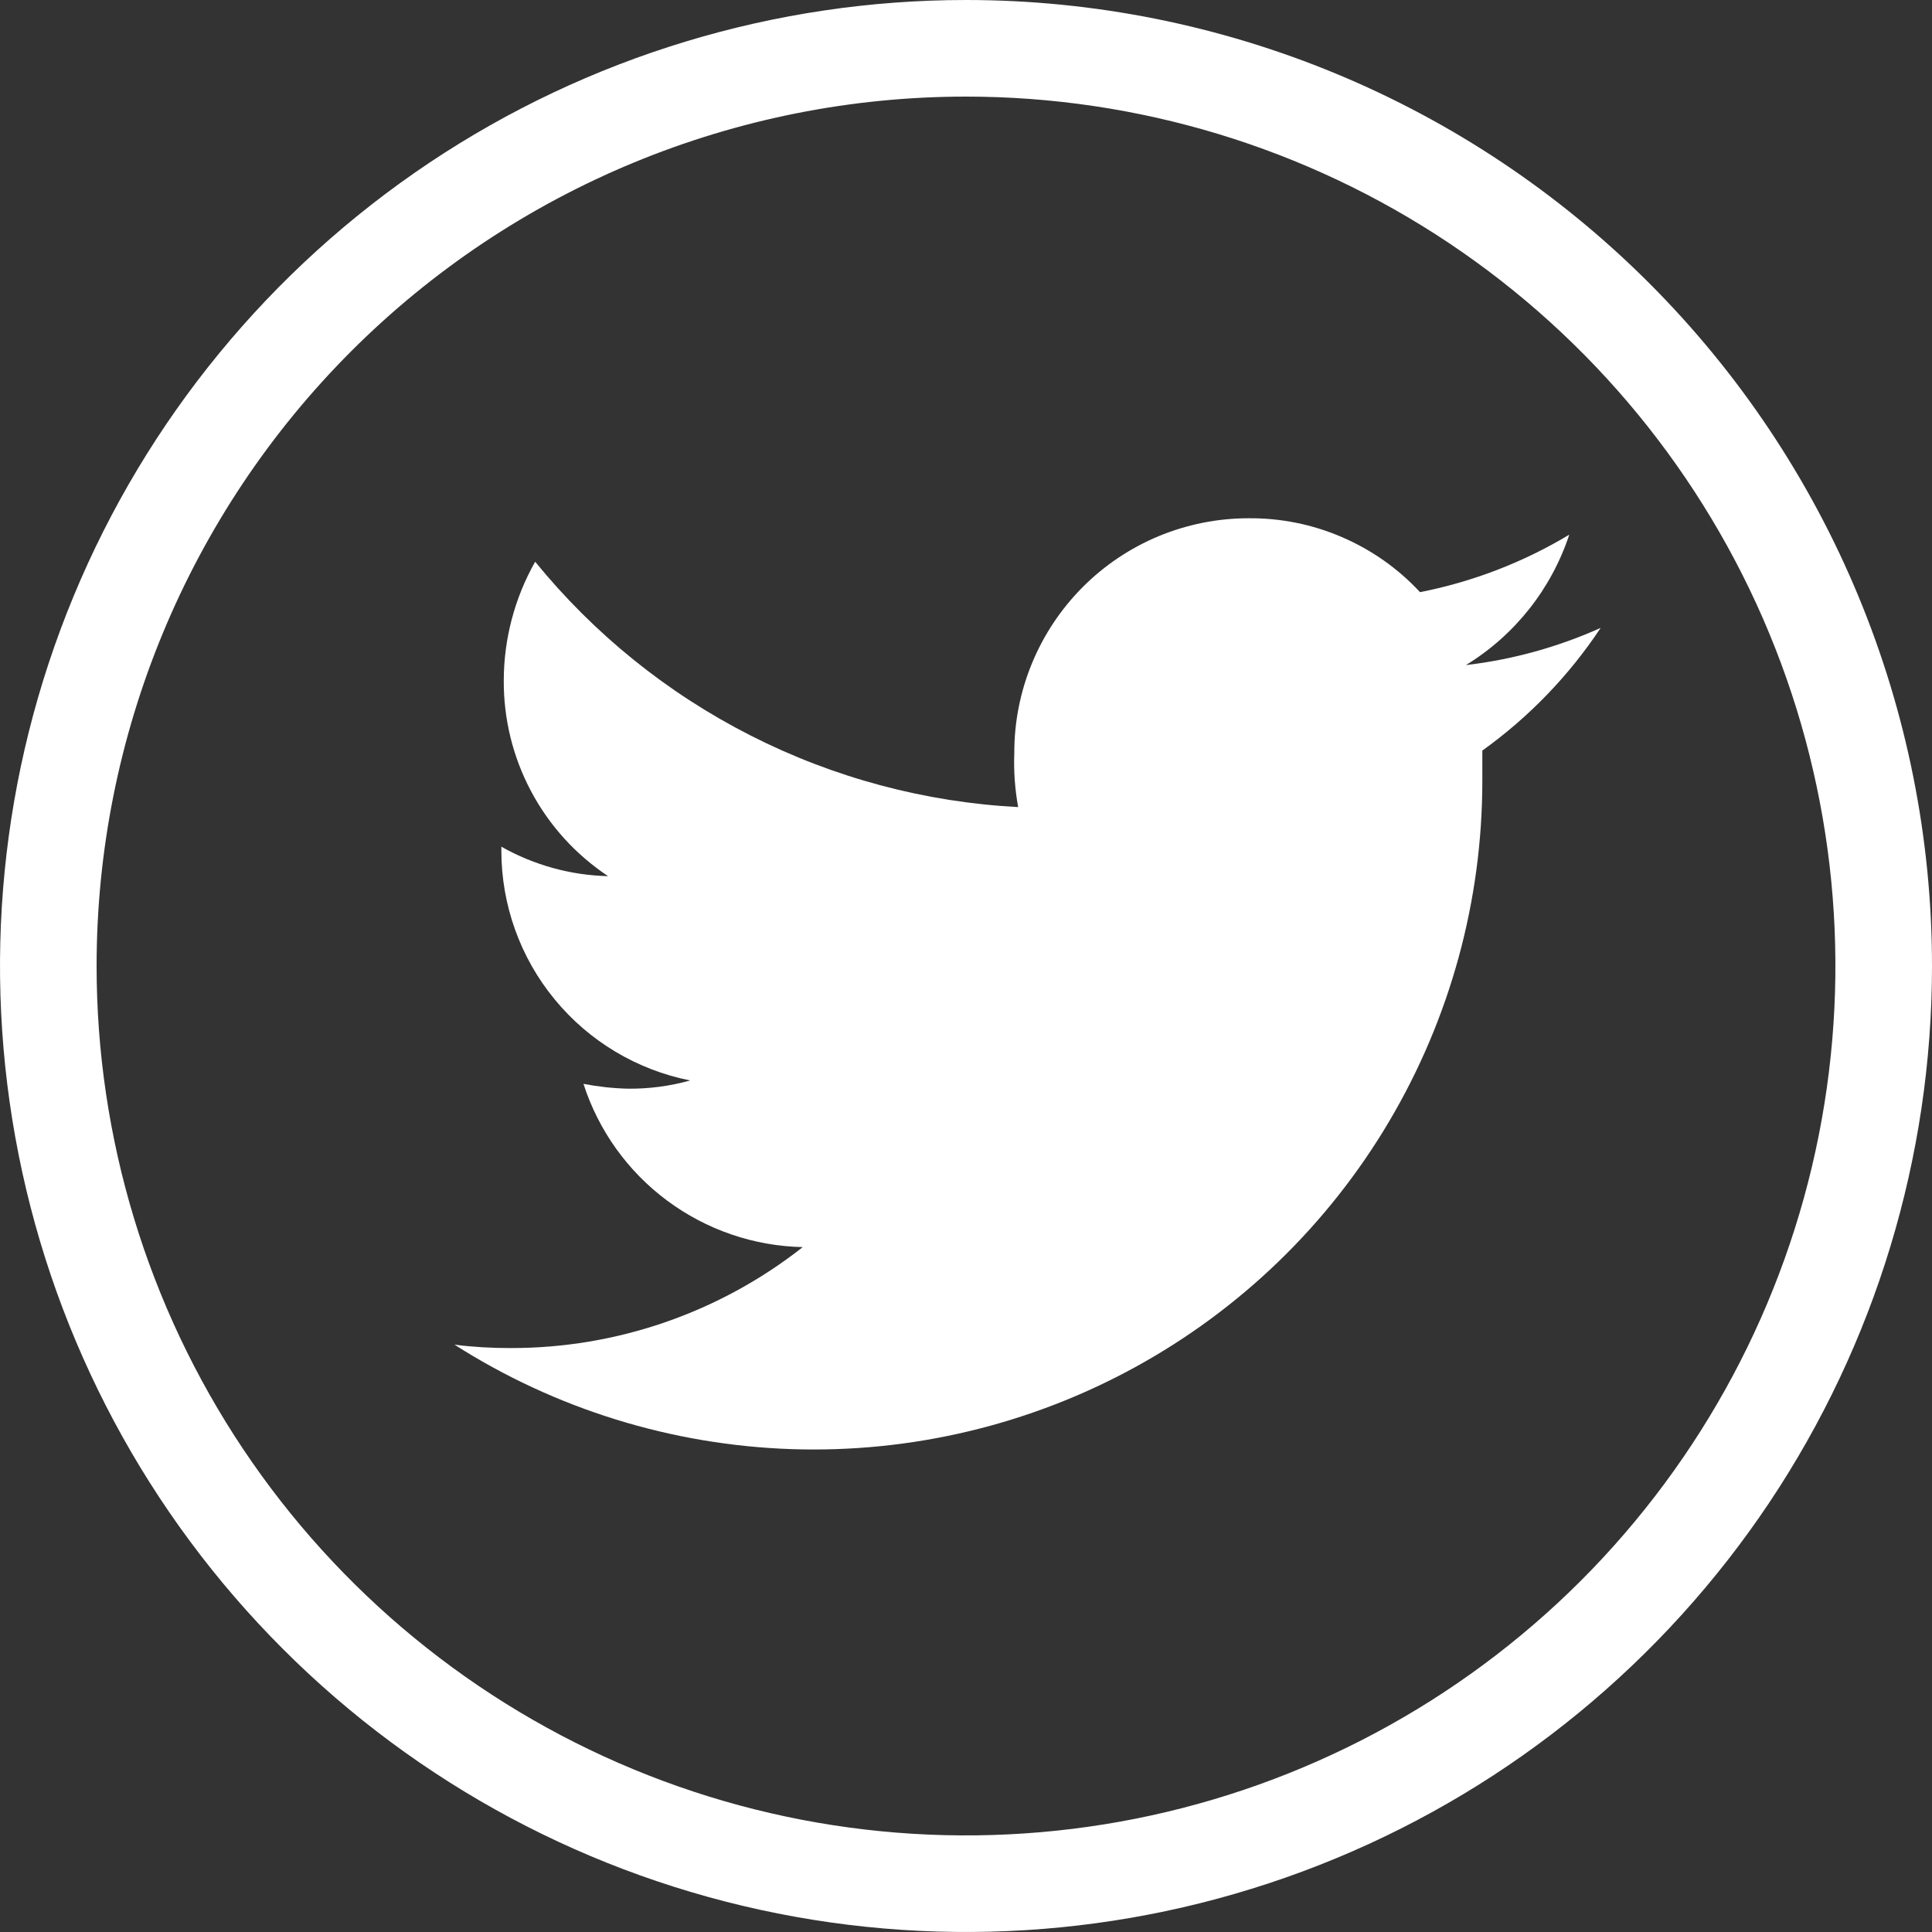 <svg width="28" height="28" viewBox="0 0 28 28" fill="none" xmlns="http://www.w3.org/2000/svg">
<rect x="0" y="0" width="28" height="28" fill="#333333" stroke="none"/>
<path d="M21.483 10.878C21.483 11.032 21.483 11.172 21.483 11.319C21.483 13.056 21.016 14.76 20.131 16.255C19.247 17.749 17.976 18.978 16.453 19.813C14.931 20.648 13.211 21.059 11.476 21.002C9.74 20.944 8.051 20.422 6.587 19.488C6.856 19.522 7.128 19.538 7.399 19.537C8.935 19.54 10.427 19.024 11.634 18.074C10.924 18.059 10.237 17.823 9.667 17.399C9.097 16.975 8.674 16.384 8.456 15.708C8.668 15.749 8.884 15.773 9.1 15.778C9.405 15.781 9.709 15.741 10.003 15.659C9.232 15.506 8.537 15.091 8.038 14.483C7.538 13.876 7.266 13.113 7.266 12.327V12.271C7.739 12.538 8.27 12.685 8.813 12.698C8.345 12.387 7.961 11.965 7.697 11.468C7.433 10.972 7.297 10.418 7.301 9.856C7.303 9.255 7.46 8.664 7.756 8.141C8.61 9.19 9.674 10.048 10.879 10.66C12.085 11.273 13.406 11.626 14.756 11.697C14.709 11.438 14.69 11.175 14.7 10.913C14.699 10.466 14.786 10.024 14.957 9.611C15.127 9.199 15.377 8.824 15.692 8.508C16.007 8.192 16.382 7.941 16.794 7.77C17.207 7.599 17.649 7.511 18.095 7.511C18.561 7.507 19.023 7.6 19.45 7.785C19.878 7.969 20.263 8.24 20.58 8.582C21.344 8.432 22.076 8.15 22.743 7.749C22.483 8.536 21.953 9.206 21.245 9.639C21.92 9.56 22.578 9.378 23.198 9.1C22.739 9.792 22.158 10.394 21.483 10.878Z" fill="white"/>
<path d="M14 1.4C16.492 1.4 18.928 2.139 21 3.523C23.072 4.908 24.687 6.876 25.641 9.178C26.595 11.48 26.844 14.014 26.358 16.458C25.872 18.902 24.672 21.147 22.91 22.91C21.147 24.672 18.902 25.872 16.458 26.358C14.014 26.844 11.48 26.595 9.178 25.641C6.876 24.687 4.908 23.072 3.523 21C2.139 18.928 1.4 16.492 1.4 14C1.4 10.658 2.728 7.453 5.09 5.09C7.453 2.728 10.658 1.4 14 1.4V1.4ZM14 0C11.231 0 8.524 0.821 6.222 2.359C3.92 3.898 2.125 6.084 1.066 8.642C0.006 11.201 -0.271 14.015 0.269 16.731C0.809 19.447 2.143 21.942 4.101 23.899C6.058 25.857 8.553 27.191 11.269 27.731C13.985 28.271 16.799 27.994 19.358 26.934C21.916 25.875 24.102 24.08 25.641 21.778C27.179 19.476 28 16.769 28 14C28 10.287 26.525 6.726 23.899 4.101C21.274 1.475 17.713 0 14 0V0Z" fill="white"/>
</svg>
